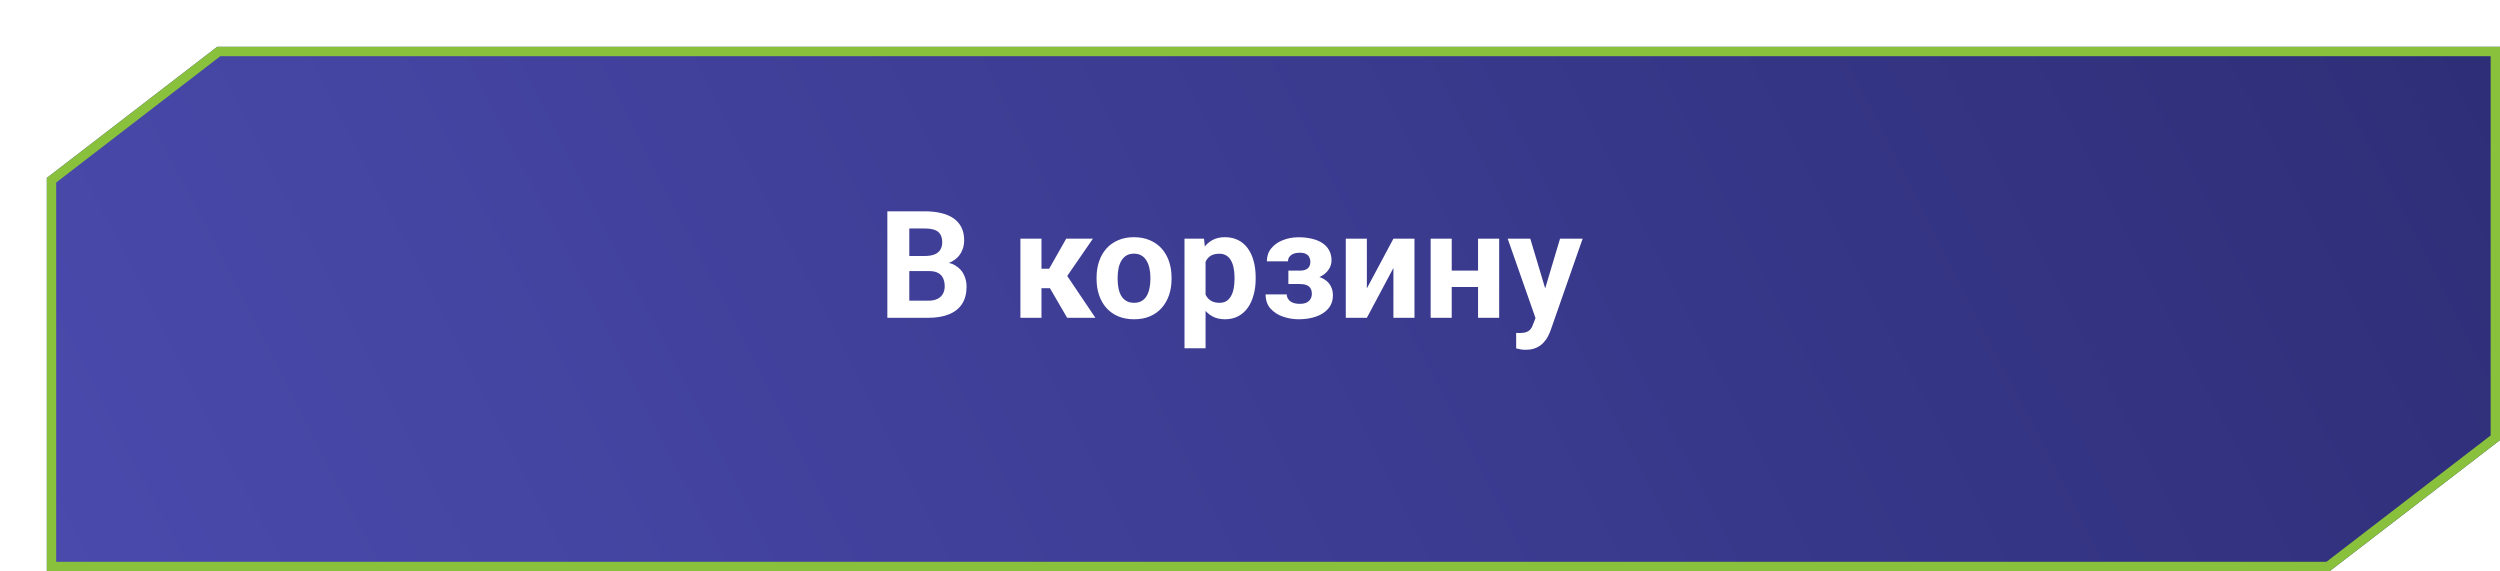 <svg width="267" height="61" viewBox="0 0 267 61" fill="none" xmlns="http://www.w3.org/2000/svg">
<g filter="url(#filter0_d_377_6225)">
<path fill-rule="evenodd" clip-rule="evenodd" d="M243.806 56H0V14L18.194 0H262V42L243.806 56Z" fill="url(#paint0_linear_377_6225)"/>
<path d="M0.5 14.246V55.5H243.635L261.5 41.754V0.5H18.364L0.5 14.246Z" stroke="#89C13C"/>
</g>
<path d="M99.223 28.95H96.301L96.285 27.34H98.738C99.171 27.34 99.525 27.286 99.801 27.176C100.077 27.062 100.283 26.898 100.418 26.684C100.559 26.465 100.629 26.2 100.629 25.887C100.629 25.533 100.561 25.247 100.426 25.028C100.296 24.809 100.09 24.65 99.809 24.551C99.532 24.452 99.176 24.403 98.738 24.403H97.113V33.942H94.769V22.567H98.738C99.4 22.567 99.991 22.629 100.512 22.754C101.038 22.879 101.483 23.069 101.848 23.325C102.212 23.58 102.491 23.903 102.684 24.293C102.876 24.679 102.973 25.137 102.973 25.668C102.973 26.137 102.866 26.569 102.652 26.965C102.444 27.361 102.113 27.684 101.66 27.934C101.212 28.184 100.626 28.322 99.902 28.348L99.223 28.95ZM99.121 33.942H95.66L96.574 32.114H99.121C99.532 32.114 99.868 32.049 100.129 31.918C100.389 31.783 100.582 31.601 100.707 31.372C100.832 31.142 100.895 30.879 100.895 30.582C100.895 30.249 100.837 29.96 100.723 29.715C100.613 29.471 100.436 29.283 100.191 29.153C99.947 29.017 99.624 28.95 99.223 28.95H96.965L96.98 27.34H99.793L100.332 27.973C101.025 27.963 101.582 28.085 102.004 28.34C102.431 28.59 102.741 28.916 102.934 29.317C103.131 29.718 103.23 30.148 103.23 30.606C103.23 31.335 103.072 31.95 102.754 32.45C102.436 32.944 101.97 33.317 101.355 33.567C100.746 33.817 100.001 33.942 99.121 33.942ZM111.23 25.489V33.942H108.98V25.489H111.23ZM116.723 25.489L113.082 30.778H110.832L110.559 28.7H112.051L113.871 25.489H116.723ZM113.973 33.942L111.895 30.372L113.855 29.286L116.988 33.942H113.973ZM117.113 29.801V29.637C117.113 29.017 117.202 28.447 117.379 27.926C117.556 27.4 117.814 26.944 118.152 26.559C118.491 26.174 118.908 25.874 119.402 25.661C119.897 25.442 120.465 25.332 121.105 25.332C121.746 25.332 122.316 25.442 122.816 25.661C123.316 25.874 123.736 26.174 124.074 26.559C124.418 26.944 124.678 27.4 124.855 27.926C125.033 28.447 125.121 29.017 125.121 29.637V29.801C125.121 30.416 125.033 30.986 124.855 31.512C124.678 32.033 124.418 32.489 124.074 32.879C123.736 33.265 123.319 33.564 122.824 33.778C122.329 33.991 121.762 34.098 121.121 34.098C120.48 34.098 119.91 33.991 119.41 33.778C118.915 33.564 118.496 33.265 118.152 32.879C117.814 32.489 117.556 32.033 117.379 31.512C117.202 30.986 117.113 30.416 117.113 29.801ZM119.363 29.637V29.801C119.363 30.155 119.395 30.486 119.457 30.793C119.52 31.101 119.618 31.372 119.754 31.606C119.895 31.835 120.077 32.015 120.301 32.145C120.525 32.275 120.798 32.34 121.121 32.34C121.434 32.34 121.702 32.275 121.926 32.145C122.15 32.015 122.329 31.835 122.465 31.606C122.6 31.372 122.699 31.101 122.762 30.793C122.829 30.486 122.863 30.155 122.863 29.801V29.637C122.863 29.293 122.829 28.971 122.762 28.668C122.699 28.361 122.598 28.09 122.457 27.856C122.322 27.616 122.142 27.429 121.918 27.293C121.694 27.158 121.423 27.09 121.105 27.09C120.788 27.09 120.517 27.158 120.293 27.293C120.074 27.429 119.895 27.616 119.754 27.856C119.618 28.09 119.52 28.361 119.457 28.668C119.395 28.971 119.363 29.293 119.363 29.637ZM128.754 27.114V37.192H126.504V25.489H128.59L128.754 27.114ZM134.105 29.622V29.786C134.105 30.4 134.033 30.971 133.887 31.497C133.746 32.023 133.538 32.481 133.262 32.871C132.986 33.257 132.642 33.559 132.23 33.778C131.824 33.991 131.355 34.098 130.824 34.098C130.309 34.098 129.861 33.994 129.48 33.786C129.1 33.577 128.78 33.286 128.52 32.911C128.264 32.53 128.059 32.09 127.902 31.59C127.746 31.09 127.626 30.554 127.543 29.981V29.551C127.626 28.937 127.746 28.374 127.902 27.864C128.059 27.348 128.264 26.903 128.52 26.528C128.78 26.148 129.098 25.853 129.473 25.645C129.853 25.437 130.298 25.332 130.809 25.332C131.345 25.332 131.816 25.434 132.223 25.637C132.634 25.84 132.978 26.132 133.254 26.512C133.535 26.892 133.746 27.346 133.887 27.872C134.033 28.398 134.105 28.981 134.105 29.622ZM131.848 29.786V29.622C131.848 29.262 131.816 28.931 131.754 28.629C131.697 28.322 131.603 28.054 131.473 27.825C131.348 27.596 131.181 27.418 130.973 27.293C130.77 27.163 130.522 27.098 130.23 27.098C129.923 27.098 129.66 27.148 129.441 27.247C129.228 27.346 129.053 27.489 128.918 27.676C128.783 27.864 128.681 28.088 128.613 28.348C128.546 28.608 128.504 28.903 128.488 29.231V30.317C128.514 30.702 128.587 31.049 128.707 31.356C128.827 31.658 129.012 31.898 129.262 32.075C129.512 32.252 129.84 32.34 130.246 32.34C130.543 32.34 130.793 32.275 130.996 32.145C131.199 32.01 131.363 31.825 131.488 31.59C131.618 31.356 131.71 31.085 131.762 30.778C131.819 30.471 131.848 30.14 131.848 29.786ZM139.27 29.911H137.598V28.903H138.793C139.074 28.903 139.298 28.864 139.465 28.786C139.637 28.707 139.759 28.598 139.832 28.457C139.91 28.312 139.949 28.148 139.949 27.965C139.949 27.804 139.915 27.65 139.848 27.504C139.785 27.353 139.671 27.231 139.504 27.137C139.342 27.038 139.113 26.989 138.816 26.989C138.572 26.989 138.353 27.025 138.16 27.098C137.973 27.171 137.824 27.278 137.715 27.418C137.611 27.554 137.559 27.718 137.559 27.911H135.301C135.301 27.374 135.454 26.916 135.762 26.536C136.069 26.15 136.48 25.856 136.996 25.653C137.512 25.444 138.077 25.34 138.691 25.34C139.228 25.34 139.712 25.395 140.145 25.504C140.577 25.608 140.947 25.765 141.254 25.973C141.561 26.181 141.796 26.439 141.957 26.747C142.124 27.049 142.207 27.4 142.207 27.801C142.207 28.088 142.139 28.358 142.004 28.614C141.868 28.869 141.673 29.096 141.418 29.293C141.163 29.486 140.853 29.637 140.488 29.747C140.129 29.856 139.723 29.911 139.27 29.911ZM137.598 29.348H139.27C139.775 29.348 140.217 29.398 140.598 29.497C140.983 29.59 141.306 29.731 141.566 29.918C141.827 30.106 142.022 30.338 142.152 30.614C142.288 30.884 142.355 31.197 142.355 31.551C142.355 31.952 142.267 32.312 142.09 32.629C141.913 32.942 141.66 33.208 141.332 33.426C141.004 33.645 140.616 33.812 140.168 33.926C139.72 34.041 139.228 34.098 138.691 34.098C138.118 34.098 137.561 34.004 137.02 33.817C136.478 33.629 136.033 33.34 135.684 32.95C135.34 32.559 135.168 32.056 135.168 31.442H137.426C137.426 31.619 137.478 31.786 137.582 31.942C137.686 32.098 137.842 32.223 138.051 32.317C138.259 32.405 138.517 32.45 138.824 32.45C139.131 32.45 139.379 32.4 139.566 32.301C139.754 32.202 139.889 32.072 139.973 31.911C140.061 31.744 140.105 31.572 140.105 31.395C140.105 31.145 140.056 30.942 139.957 30.786C139.863 30.629 139.717 30.515 139.52 30.442C139.327 30.369 139.085 30.332 138.793 30.332H137.598V29.348ZM145.98 30.801L148.816 25.489H151.066V33.942H148.816V28.622L145.98 33.942H143.73V25.489H145.98V30.801ZM158.59 28.903V30.653H154.293V28.903H158.59ZM155.043 25.489V33.942H152.793V25.489H155.043ZM160.113 25.489V33.942H157.855V25.489H160.113ZM164.371 32.989L166.613 25.489H169.027L165.629 35.215C165.556 35.429 165.457 35.658 165.332 35.903C165.212 36.148 165.048 36.379 164.84 36.598C164.637 36.822 164.379 37.004 164.066 37.145C163.759 37.286 163.381 37.356 162.934 37.356C162.72 37.356 162.546 37.343 162.41 37.317C162.275 37.291 162.113 37.254 161.926 37.208V35.559C161.983 35.559 162.043 35.559 162.105 35.559C162.168 35.564 162.228 35.567 162.285 35.567C162.582 35.567 162.824 35.533 163.012 35.465C163.199 35.398 163.35 35.293 163.465 35.153C163.579 35.017 163.671 34.84 163.738 34.621L164.371 32.989ZM163.434 25.489L165.27 31.614L165.59 33.996L164.059 34.161L161.02 25.489H163.434Z" fill="white"/>
<defs>
<filter id="filter0_d_377_6225" x="0" y="0" width="267" height="61" filterUnits="userSpaceOnUse" color-interpolation-filters="sRGB">
<feFlood flood-opacity="0" result="BackgroundImageFix"/>
<feColorMatrix in="SourceAlpha" type="matrix" values="0 0 0 0 0 0 0 0 0 0 0 0 0 0 0 0 0 0 127 0" result="hardAlpha"/>
<feOffset dx="5" dy="5"/>
<feColorMatrix type="matrix" values="0 0 0 0 0.537 0 0 0 0 0.757 0 0 0 0 0.235 0 0 0 1 0"/>
<feBlend mode="normal" in2="BackgroundImageFix" result="effect1_dropShadow_377_6225"/>
<feBlend mode="normal" in="SourceGraphic" in2="effect1_dropShadow_377_6225" result="shape"/>
</filter>
<linearGradient id="paint0_linear_377_6225" x1="262.42" y1="8.711" x2="35.445" y2="125.114" gradientUnits="userSpaceOnUse">
<stop stop-color="#2E2E78"/>
<stop offset="1" stop-color="#4A4AAD"/>
</linearGradient>
</defs>
</svg>
